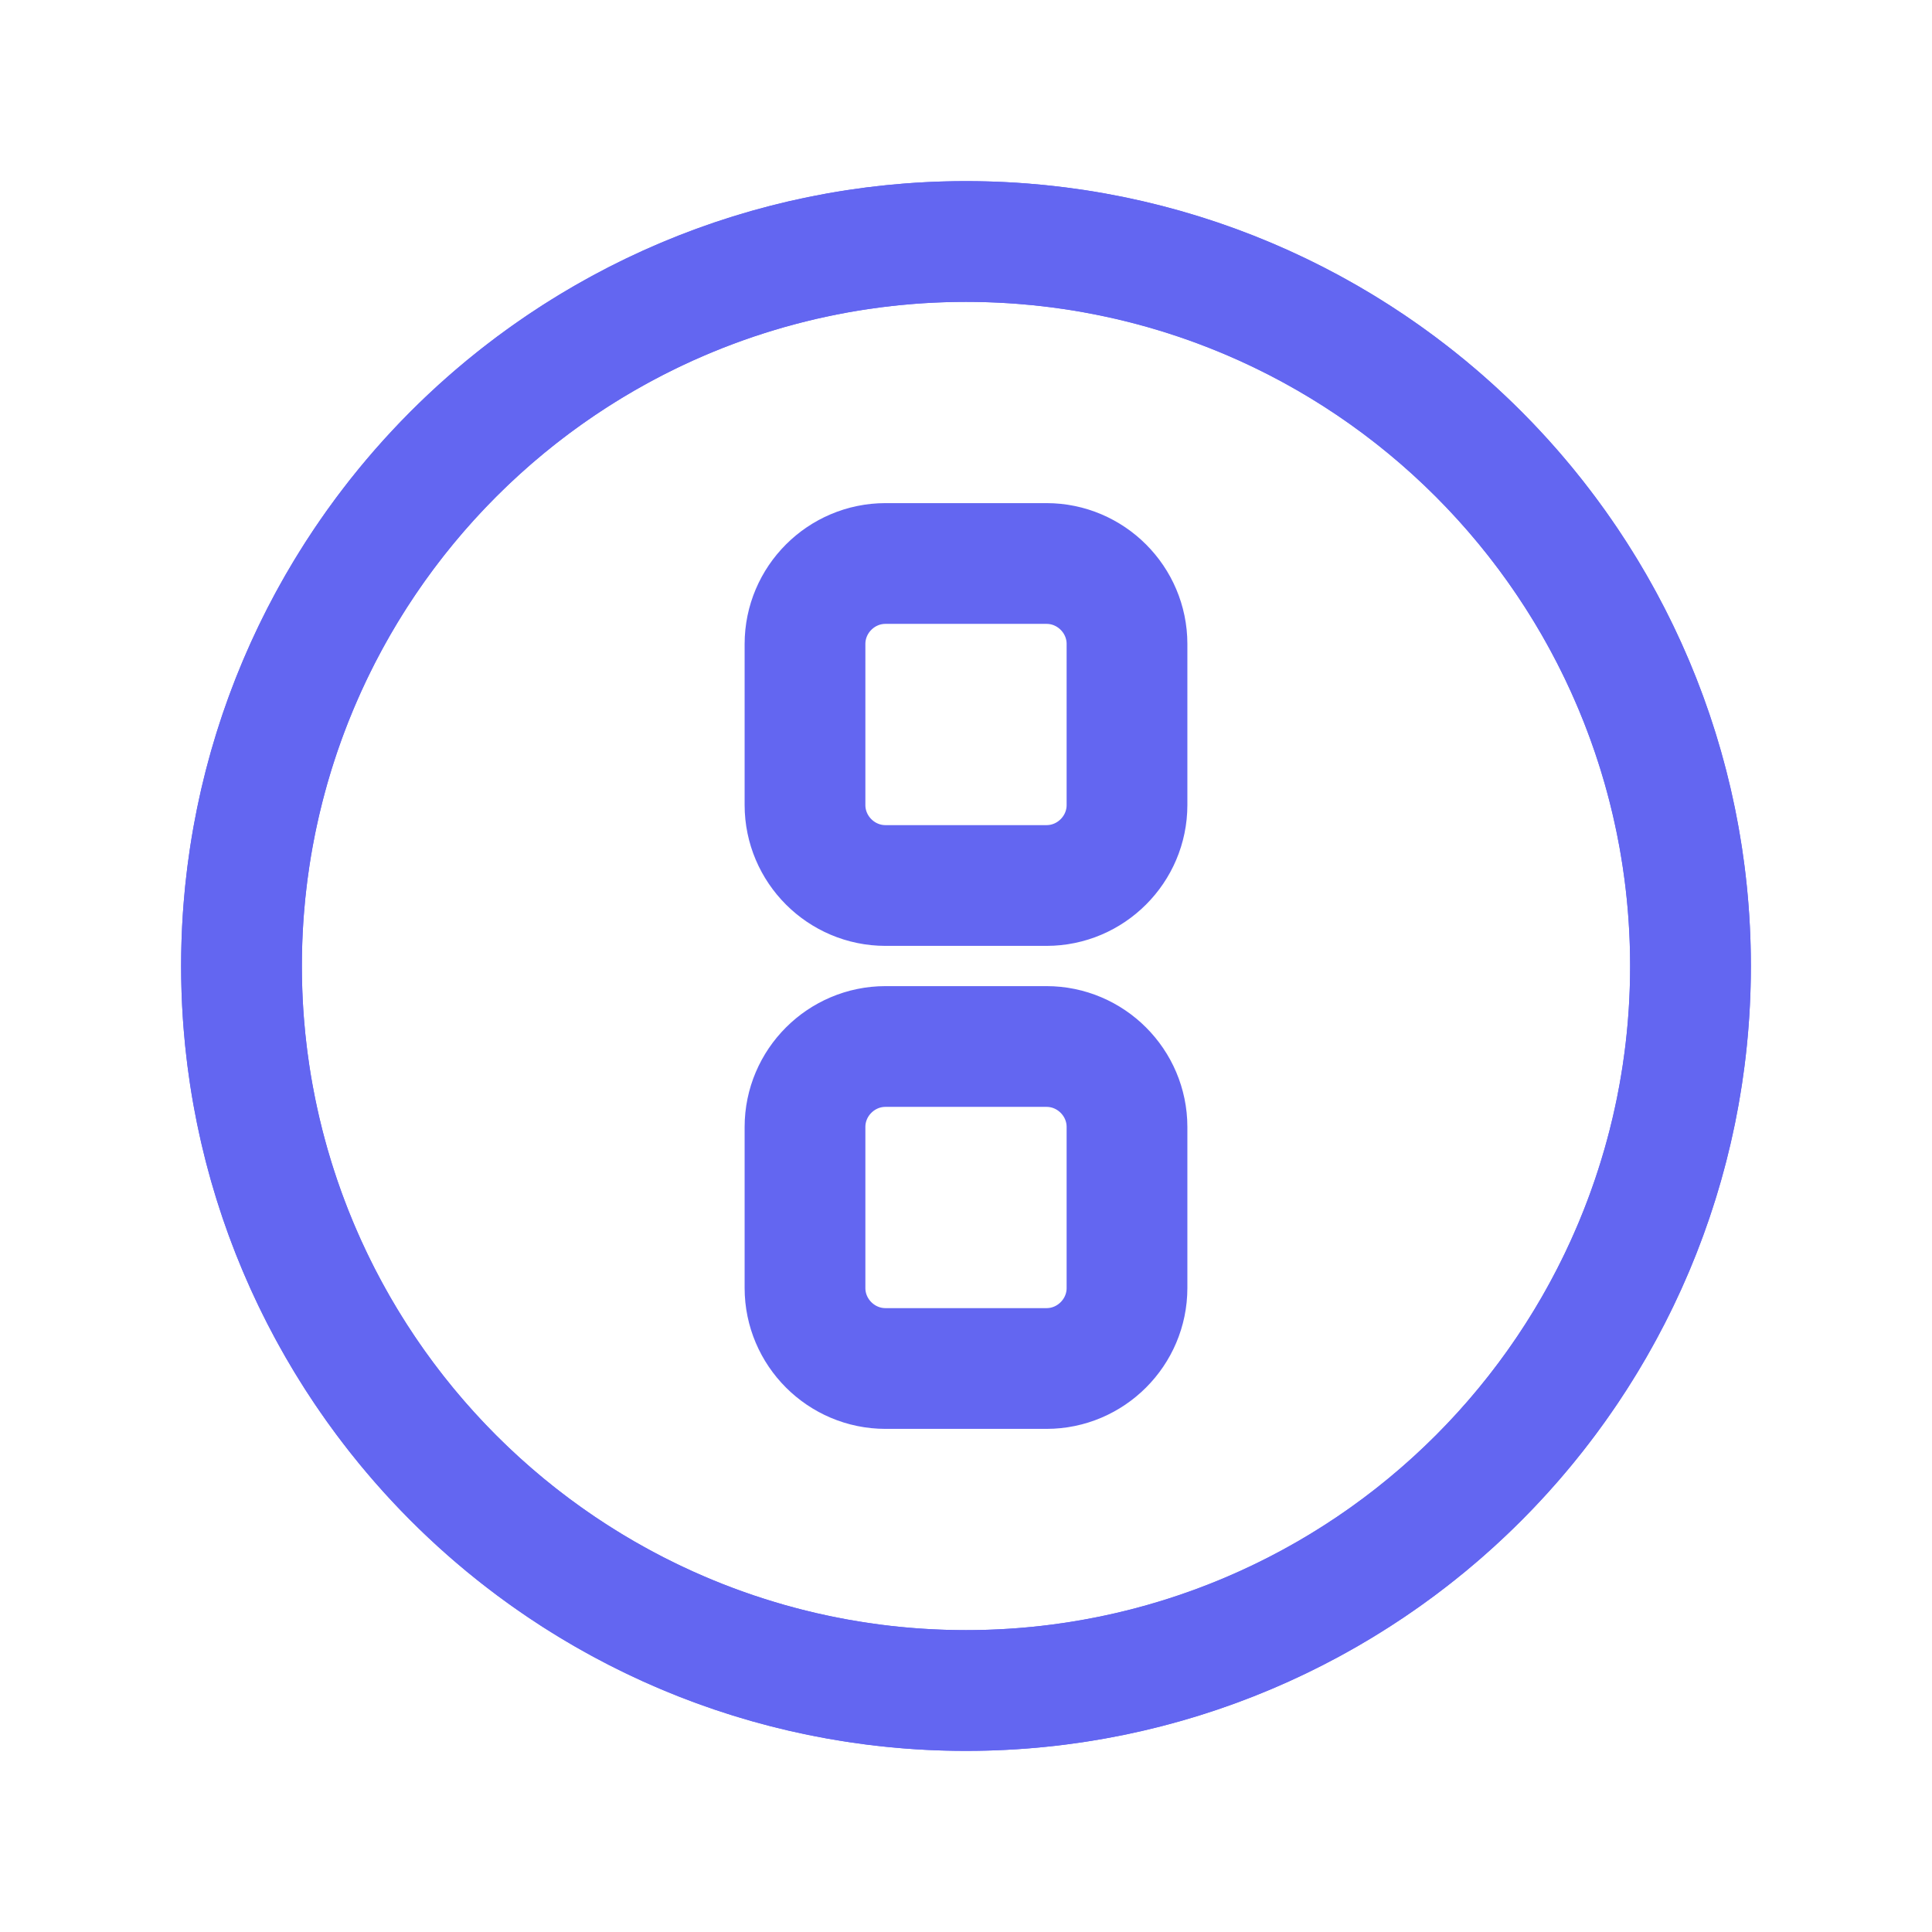 <?xml version="1.0" encoding="UTF-8"?>
<svg xmlns="http://www.w3.org/2000/svg" width="48" height="48" viewBox="0 0 24 24" fill="none" stroke="#6366f1" stroke-width="1.5" stroke-linecap="round" stroke-linejoin="round">
  <circle cx="12" cy="12" r="9"></circle>
  <path d="M12,3C7.032,3,3,7.032,3,12s4.032,9,9,9s9-4.032,9-9S16.968,3,12,3z M14,16c0,0.55-0.45,1-1,1h-2c-0.55,0-1-0.45-1-1v-2c0-0.55,0.45-1,1-1h2c0.55,0,1,0.45,1,1V16z M14,10c0,0.55-0.45,1-1,1h-2c-0.55,0-1-0.45-1-1V8c0-0.55,0.45-1,1-1h2c0.55,0,1,0.45,1,1V10z M14,10"></path>
</svg> 